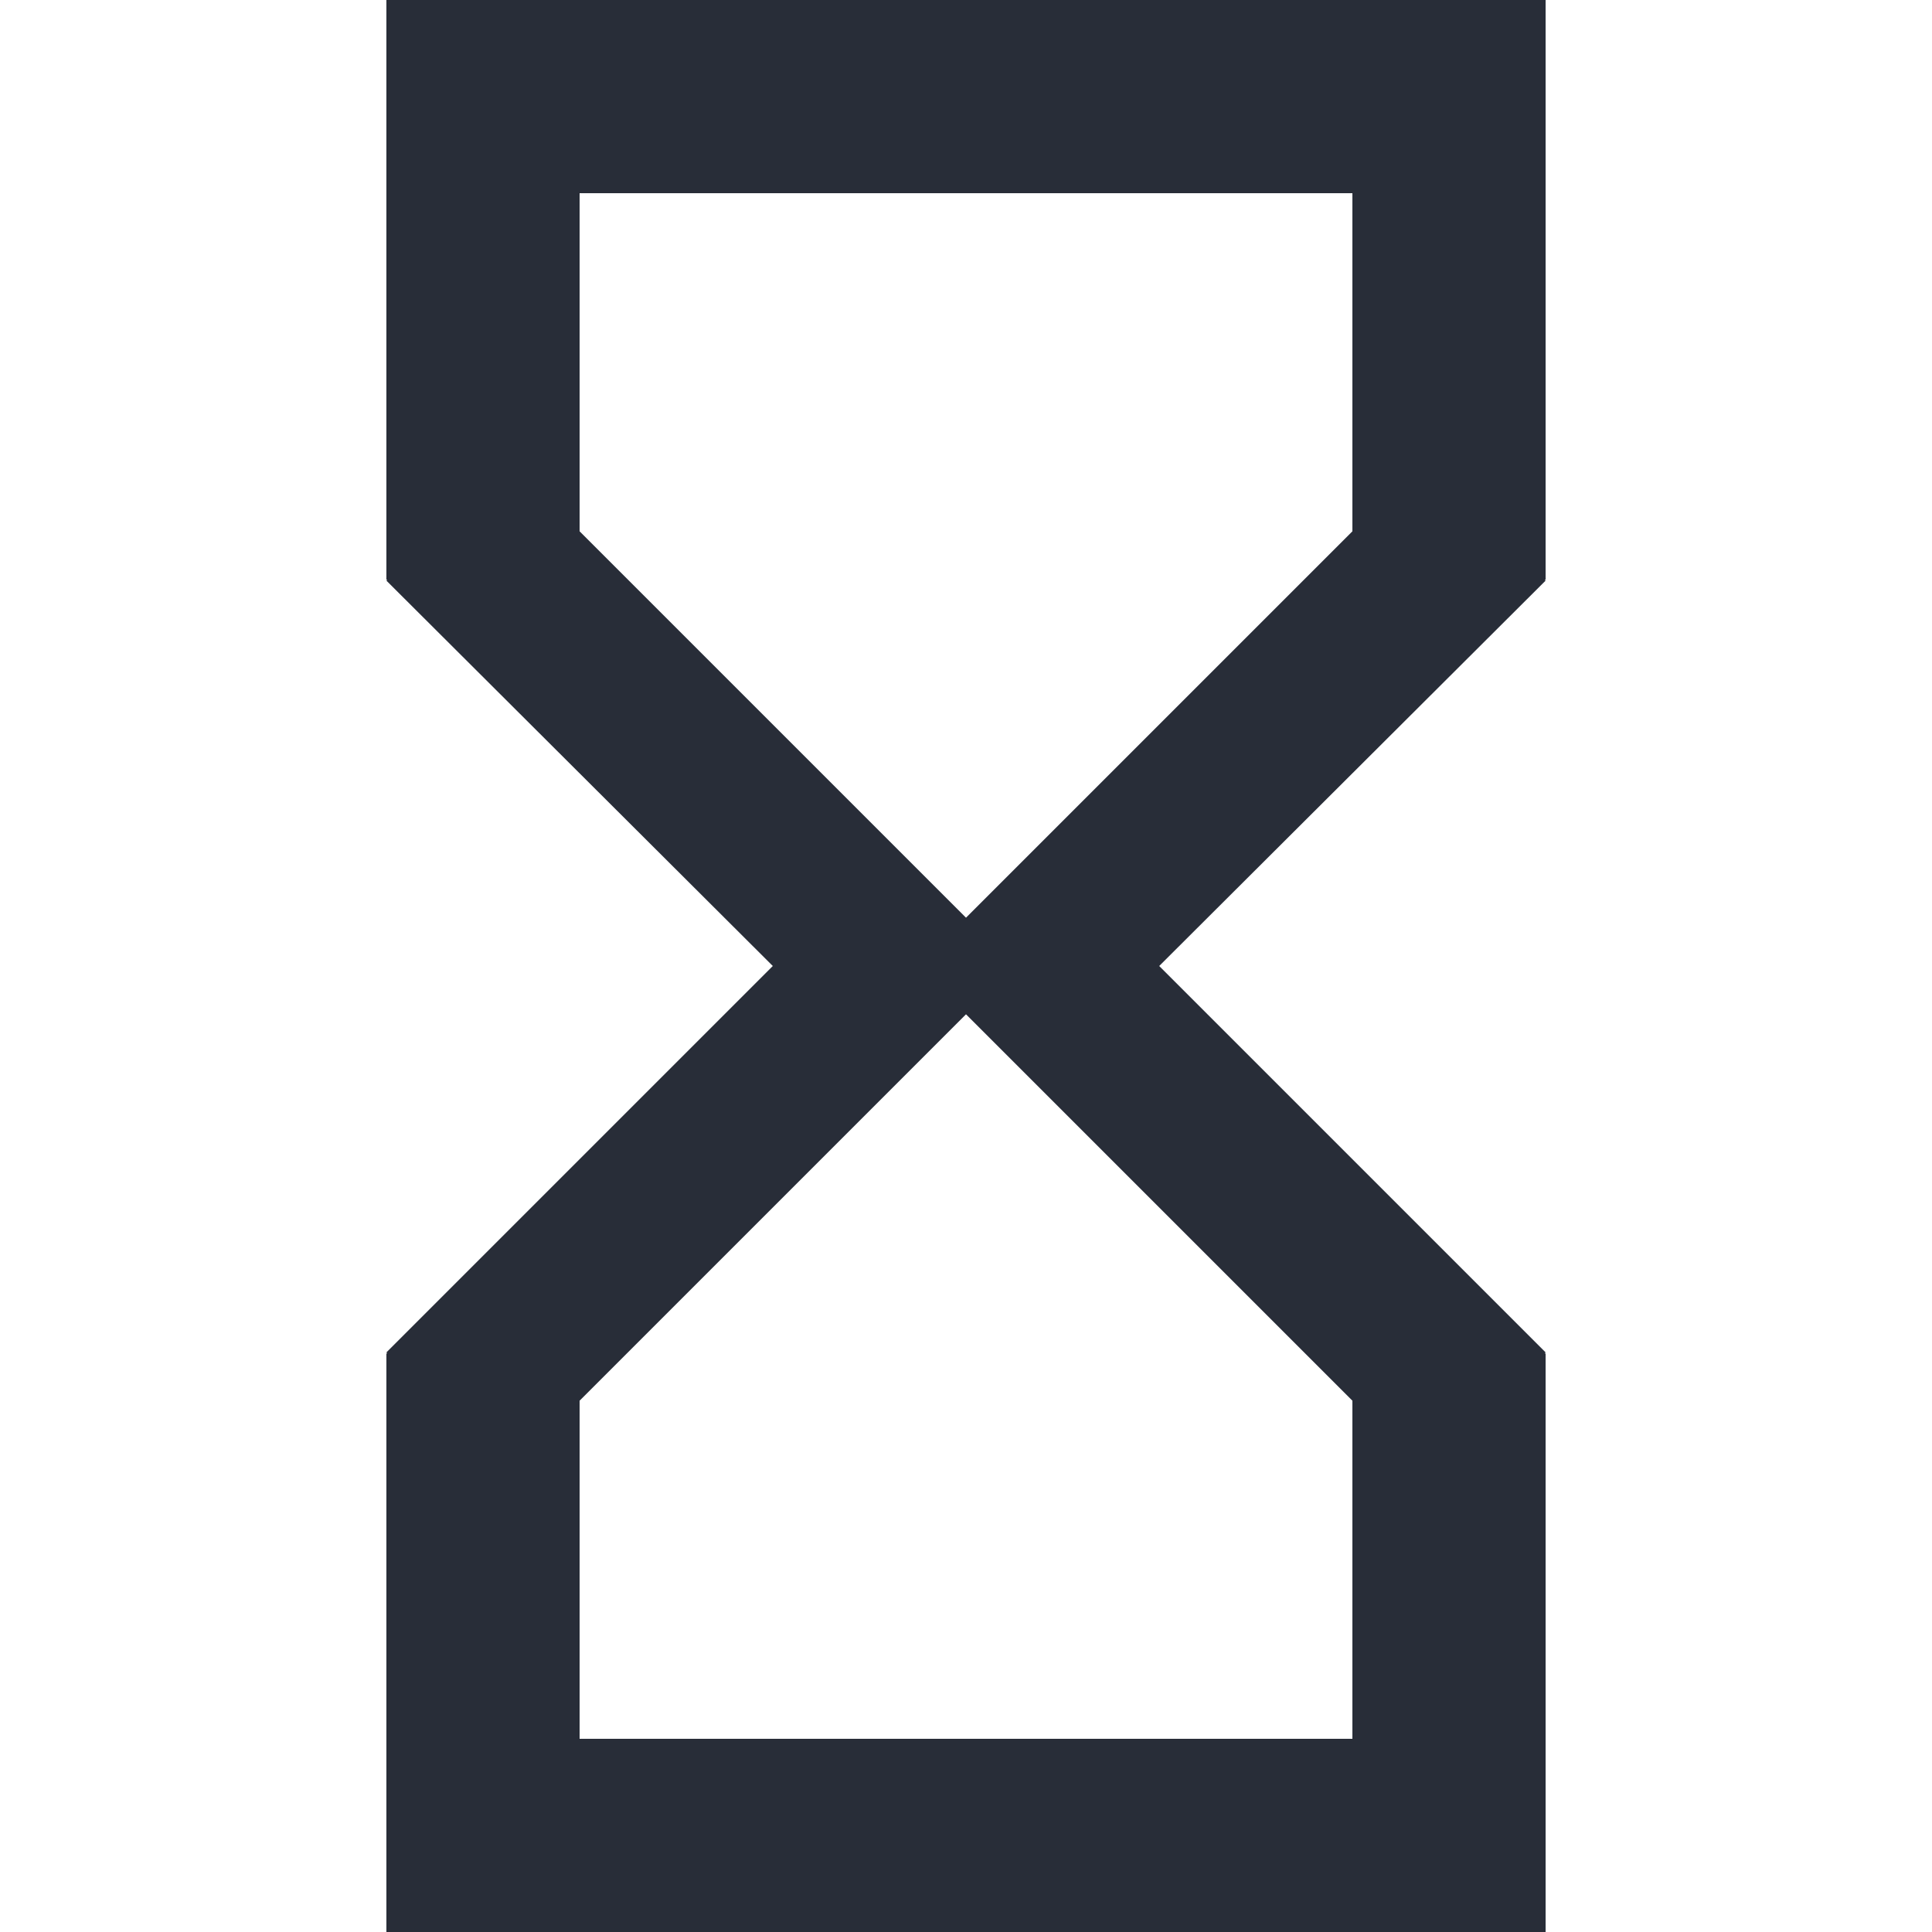 <?xml version="1.0" encoding="UTF-8"?>
<svg width="32px" height="32px" viewBox="0 0 9 15" version="1.1" xmlns="http://www.w3.org/2000/svg" xmlns:xlink="http://www.w3.org/1999/xlink">
    <!-- Generator: Sketch 46.2 (44496) - http://www.bohemiancoding.com/sketch -->
    <title>duration</title>
    <desc>Created with Sketch.</desc>
    <defs></defs>
    <g id="Page-1" stroke="none" stroke-width="1" fill="none" fill-rule="evenodd">
        <g id="02-KSG-icons" transform="translate(-346, -679)" fill="#282D38">
            <path d="M346,679 L346,683.5 L346.007,683.5 L346,683.508 L349,686.5 L346,689.5 L346.007,689.508 L346,689.508 L346,694 L355,694 L355,689.508 L354.993,689.508 L355,689.5 L352,686.5 L355,683.508 L354.993,683.5 L355,683.5 L355,679 L346,679 L346,679 Z M353.5,689.875 L353.5,692.5 L347.5,692.5 L347.5,689.875 L350.5,686.875 L353.5,689.875 L353.5,689.875 Z M350.5,686.125 L347.5,683.125 L347.5,680.5 L353.5,680.5 L353.5,683.125 L350.5,686.125 L350.5,686.125 Z" id="duration"></path>
        </g>
    </g>
</svg>